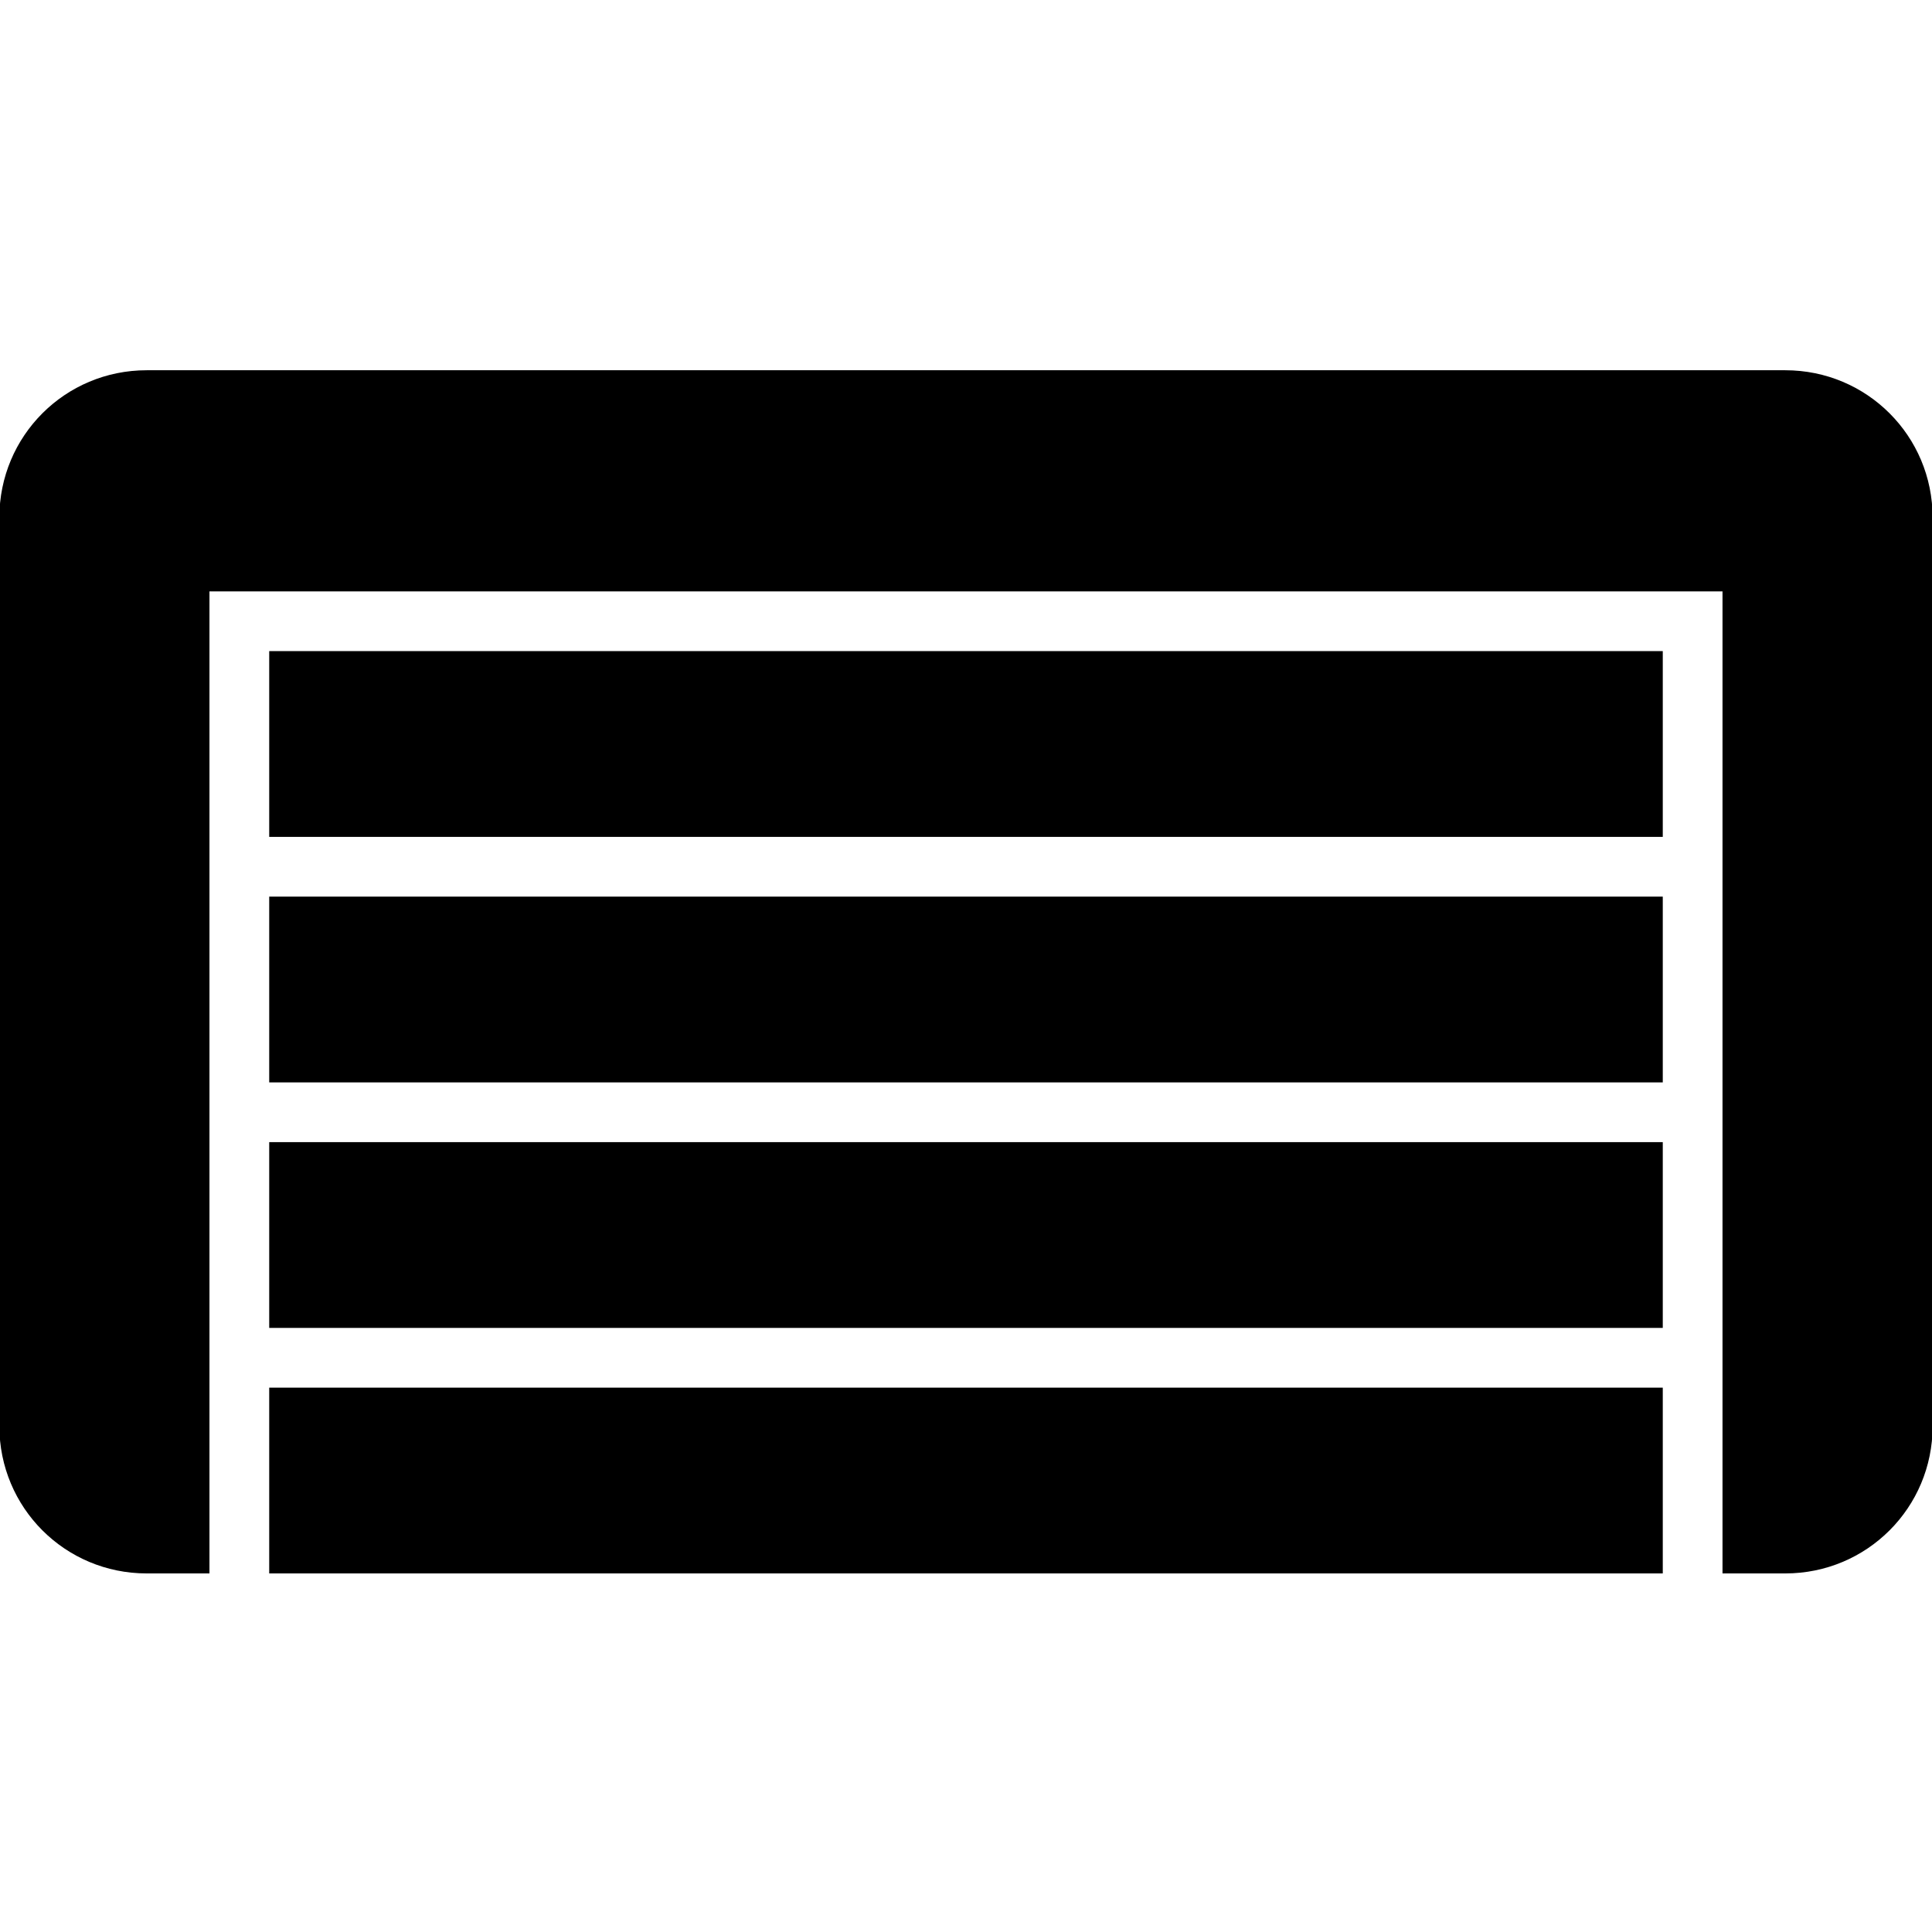 <?xml version="1.0" encoding="UTF-8" standalone="no"?>
<!-- Created with Inkscape (http://www.inkscape.org/) -->

<svg
   xmlns:dc="http://purl.org/dc/elements/1.1/"
   xmlns:cc="http://creativecommons.org/ns#"
   xmlns:rdf="http://www.w3.org/1999/02/22-rdf-syntax-ns#"
   xmlns:svg="http://www.w3.org/2000/svg"
   xmlns="http://www.w3.org/2000/svg"
   xmlns:sodipodi="http://sodipodi.sourceforge.net/DTD/sodipodi-0.dtd"
   xmlns:inkscape="http://www.inkscape.org/namespaces/inkscape"
   width="100"
   height="100"
   id="svg2"
   version="1.1"
   inkscape:version="0.91 r13725"
   sodipodi:docname="Depot.svg">
  <defs
     id="defs4" />
  <sodipodi:namedview
     id="base"
     pagecolor="#ffffff"
     bordercolor="#666666"
     borderopacity="1.0"
     inkscape:pageopacity="0.0"
     inkscape:pageshadow="2"
     inkscape:zoom="2.8"
     inkscape:cx="-45.219533"
     inkscape:cy="44.402456"
     inkscape:document-units="px"
     inkscape:current-layer="layer1"
     showgrid="false"
     units="px"
     inkscape:window-width="1920"
     inkscape:window-height="1018"
     inkscape:window-x="-8"
     inkscape:window-y="-8"
     inkscape:window-maximized="1" />
  <g
     inkscape:label="Ebene 1"
     inkscape:groupmode="layer"
     id="layer1"
     transform="translate(0,-952.362)">
    <g
       id="g4188"
       transform="matrix(0.444,0,0,0.444,50.357,536.004)">
      <path
         inkscape:connector-curvature="0"
         id="rect4916-7-1-0-3"
         d="m -96.319,980.905 c -9.514,0 -17.172,7.658 -17.172,17.172 l 0,105.918 c 0,9.514 7.658,17.172 17.172,17.172 l 7.32,0 0,-114.484 176.385,0 0,114.484 7.32,0 c 9.514,0 17.174,-7.658 17.174,-17.172 l 0,-105.918 c 0,-9.514 -7.66,-17.172 -17.174,-17.172 l -191.025,0 z"
         style="opacity:1;fill:#000000;fill-opacity:1;stroke:none;stroke-width:26.4;stroke-linecap:butt;stroke-linejoin:miter;stroke-miterlimit:4;stroke-dasharray:105.6, 26.4;stroke-dashoffset:0;stroke-opacity:1" />
      <g
         style="fill:#000000"
         id="g4330"
         transform="translate(-370.321,560.675)">
        <rect
           style="opacity:1;fill:#000000;fill-opacity:1;stroke:none;stroke-width:6.929;stroke-linecap:butt;stroke-linejoin:miter;stroke-miterlimit:4;stroke-dasharray:none;stroke-dashoffset:0;stroke-opacity:1"
           id="rect4916-7-6-43-3-0"
           width="162.456"
           height="21.657"
           x="288.288"
           y="538.835"
           ry="0" />
        <rect
           style="opacity:1;fill:#000000;fill-opacity:1;stroke:none;stroke-width:6.929;stroke-linecap:butt;stroke-linejoin:miter;stroke-miterlimit:4;stroke-dasharray:none;stroke-dashoffset:0;stroke-opacity:1"
           id="rect4916-7-6-43-3-0-1"
           width="162.456"
           height="21.657"
           x="288.288"
           y="510.214"
           ry="0" />
        <rect
           style="opacity:1;fill:#000000;fill-opacity:1;stroke:none;stroke-width:6.929;stroke-linecap:butt;stroke-linejoin:miter;stroke-miterlimit:4;stroke-dasharray:none;stroke-dashoffset:0;stroke-opacity:1"
           id="rect4916-7-6-43-3-0-9"
           width="162.456"
           height="21.657"
           x="288.288"
           y="481.593"
           ry="0" />
        <rect
           style="opacity:1;fill:#000000;fill-opacity:1;stroke:none;stroke-width:6.929;stroke-linecap:butt;stroke-linejoin:miter;stroke-miterlimit:4;stroke-dasharray:none;stroke-dashoffset:0;stroke-opacity:1"
           id="rect4916-7-6-43-3-0-0"
           width="162.456"
           height="21.657"
           x="288.288"
           y="452.972"
           ry="0" />
      </g>
    </g>
  </g>
</svg>
